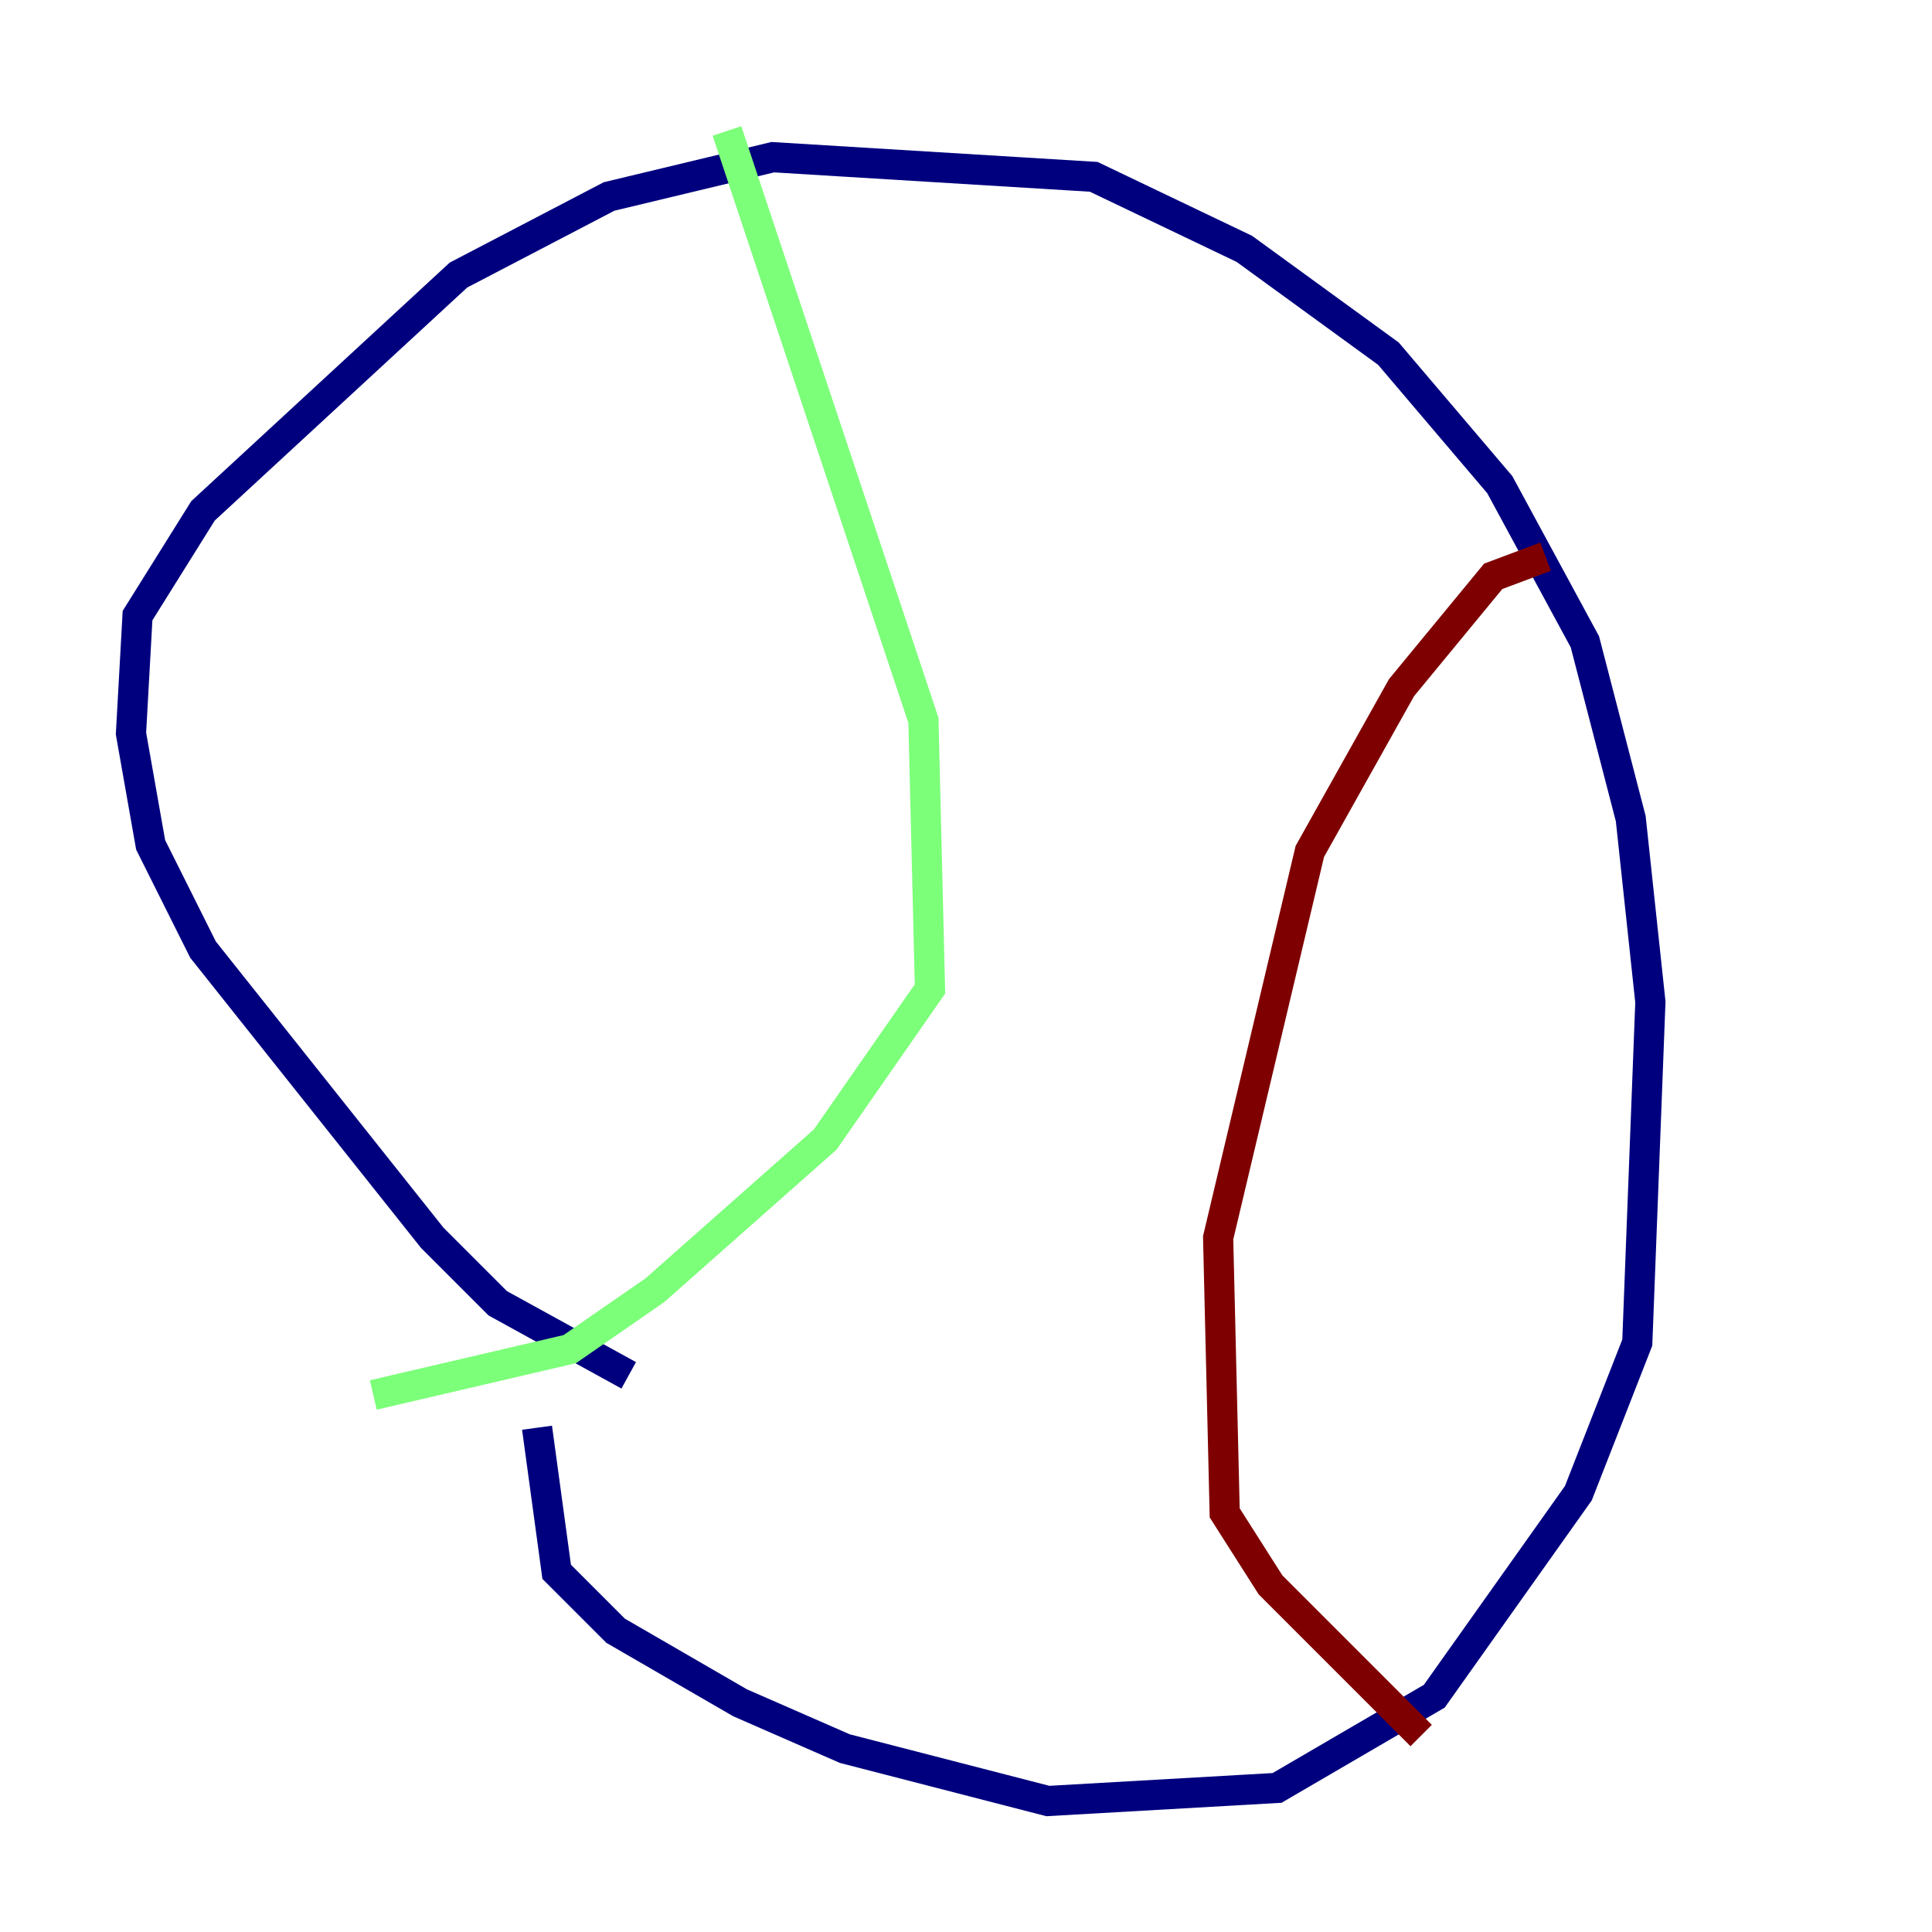 <?xml version="1.0" encoding="utf-8" ?>
<svg baseProfile="tiny" height="128" version="1.2" viewBox="0,0,128,128" width="128" xmlns="http://www.w3.org/2000/svg" xmlns:ev="http://www.w3.org/2001/xml-events" xmlns:xlink="http://www.w3.org/1999/xlink"><defs /><polyline fill="none" points="41.654,91.119 32.976,86.346 28.637,82.007 13.451,62.915 9.98,55.973 8.678,48.597 9.112,40.786 13.451,33.844 30.373,18.224 40.352,13.017 51.2,10.414 72.461,11.715 82.441,16.488 91.986,23.43 99.363,32.108 105.003,42.522 108.041,54.237 109.342,66.386 108.475,88.949 104.57,98.929 95.024,112.38 84.61,118.454 69.424,119.322 55.973,115.851 49.031,112.814 40.786,108.041 36.881,104.136 35.58,94.59" stroke="#00007f" stroke-width="2" /><polyline fill="none" points="48.163,8.678 61.18,47.729 61.614,65.519 54.671,75.498 43.39,85.478 37.749,89.383 24.732,92.42" stroke="#7cff79" stroke-width="2" /><polyline fill="none" points="102.4,36.881 98.929,38.183 92.854,45.559 86.78,56.407 80.705,82.007 81.139,100.231 84.176,105.003 94.156,114.983" stroke="#7f0000" stroke-width="2" /></svg>